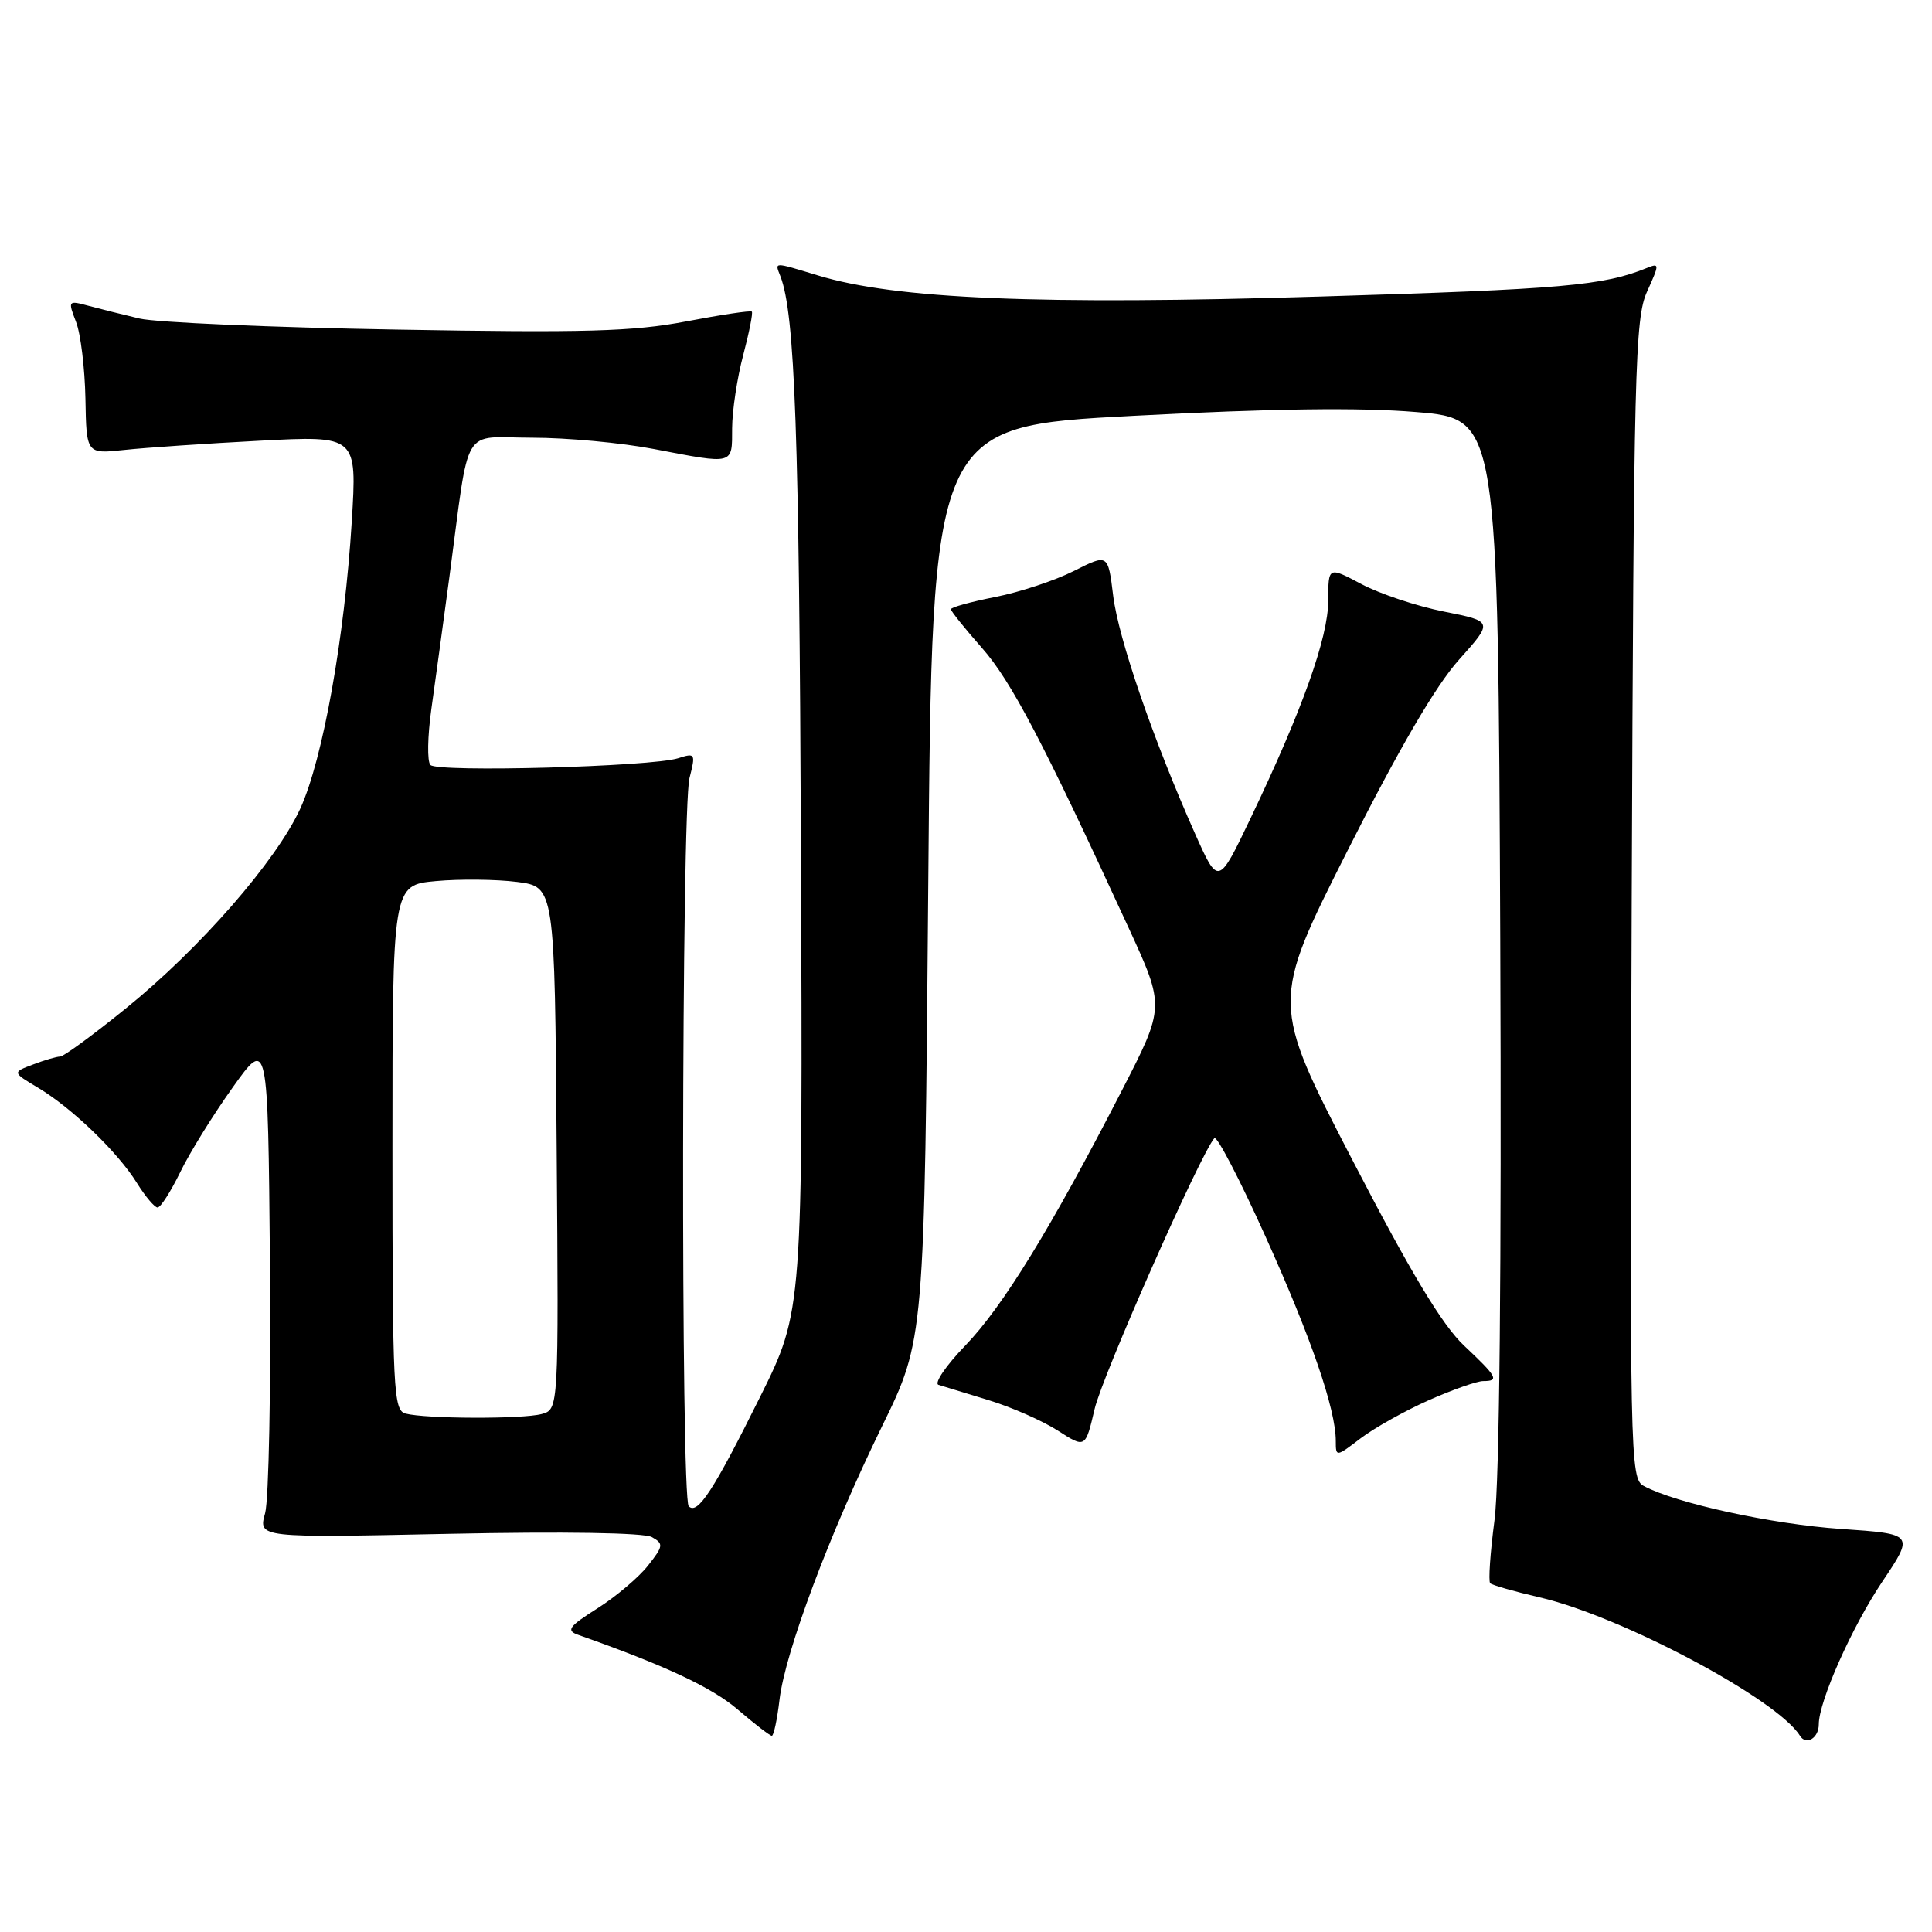 <?xml version="1.0" encoding="UTF-8" standalone="no"?>
<!DOCTYPE svg PUBLIC "-//W3C//DTD SVG 1.1//EN" "http://www.w3.org/Graphics/SVG/1.1/DTD/svg11.dtd" >
<svg xmlns="http://www.w3.org/2000/svg" xmlns:xlink="http://www.w3.org/1999/xlink" version="1.1" viewBox="0 0 256 256">
 <g >
 <path fill="currentColor"
d=" M 241.00 228.48 C 241.00 225.45 245.40 215.55 249.42 209.57 C 253.65 203.26 253.65 203.26 243.91 202.59 C 234.80 201.96 222.10 199.20 217.81 196.90 C 215.99 195.92 215.94 193.47 216.21 119.20 C 216.48 48.79 216.64 42.18 218.24 38.65 C 219.90 34.98 219.90 34.83 218.24 35.50 C 212.46 37.85 207.15 38.32 175.06 39.29 C 137.69 40.43 118.70 39.63 108.39 36.50 C 102.36 34.68 102.66 34.67 103.42 36.64 C 105.34 41.65 105.90 57.40 106.13 112.61 C 106.38 173.71 106.38 173.71 100.71 185.11 C 94.54 197.52 92.43 200.76 91.26 199.59 C 90.20 198.54 90.30 107.29 91.36 103.10 C 92.19 99.85 92.13 99.74 89.86 100.47 C 86.37 101.59 57.95 102.37 57.03 101.36 C 56.59 100.89 56.65 97.58 57.15 94.00 C 57.65 90.42 58.73 82.55 59.54 76.50 C 62.31 55.79 61.00 58.00 70.52 58.00 C 75.09 58.00 82.35 58.67 86.66 59.50 C 97.36 61.55 97.00 61.64 97.01 56.75 C 97.02 54.41 97.68 50.05 98.48 47.05 C 99.27 44.05 99.79 41.46 99.62 41.29 C 99.45 41.12 95.53 41.71 90.91 42.59 C 83.90 43.93 77.50 44.11 52.50 43.67 C 36.00 43.39 20.70 42.73 18.50 42.21 C 16.30 41.69 13.25 40.93 11.73 40.52 C 9.02 39.79 8.99 39.83 10.07 42.64 C 10.69 44.21 11.24 48.80 11.32 52.83 C 11.45 60.16 11.45 60.16 16.47 59.62 C 19.24 59.32 27.31 58.77 34.41 58.40 C 47.31 57.72 47.31 57.72 46.61 69.11 C 45.66 84.52 42.77 100.63 39.79 107.14 C 36.58 114.12 26.51 125.66 16.65 133.64 C 12.33 137.14 8.42 140.00 7.97 140.00 C 7.51 140.00 5.89 140.47 4.38 141.05 C 1.62 142.09 1.62 142.09 5.06 144.14 C 9.54 146.82 15.60 152.66 18.14 156.75 C 19.25 158.54 20.49 160.00 20.88 160.00 C 21.28 160.00 22.62 157.90 23.87 155.34 C 25.11 152.77 28.24 147.72 30.82 144.11 C 35.50 137.54 35.50 137.54 35.77 167.39 C 35.91 183.80 35.62 198.70 35.13 200.50 C 34.22 203.77 34.22 203.77 59.44 203.24 C 74.71 202.92 85.34 203.09 86.37 203.67 C 87.95 204.55 87.91 204.85 85.86 207.45 C 84.64 209.00 81.63 211.55 79.17 213.11 C 75.36 215.52 74.98 216.05 76.60 216.62 C 88.09 220.67 94.32 223.58 97.74 226.51 C 99.98 228.43 102.02 230.00 102.27 230.00 C 102.52 230.00 102.98 227.85 103.29 225.22 C 104.04 218.89 109.91 203.23 116.87 189.00 C 122.50 177.50 122.50 177.50 123.00 117.00 C 123.50 56.50 123.50 56.50 150.17 55.10 C 168.54 54.13 180.22 53.97 187.67 54.60 C 198.50 55.50 198.50 55.50 198.79 124.50 C 198.97 168.07 198.69 196.42 198.03 201.42 C 197.46 205.77 197.20 209.54 197.46 209.79 C 197.71 210.04 200.66 210.88 204.01 211.66 C 214.82 214.15 235.50 225.15 238.50 229.99 C 239.32 231.33 241.00 230.31 241.00 228.48 Z  M 189.33 185.53 C 192.48 184.14 195.72 183.00 196.53 183.00 C 198.70 183.00 198.40 182.45 193.98 178.29 C 191.09 175.56 186.95 168.67 179.18 153.67 C 168.40 132.84 168.40 132.84 178.58 112.67 C 185.41 99.13 190.26 90.83 193.32 87.42 C 197.87 82.34 197.87 82.34 191.35 81.04 C 187.76 80.33 182.84 78.69 180.41 77.40 C 176.00 75.06 176.00 75.06 176.00 79.56 C 176.00 84.46 172.58 94.05 165.70 108.44 C 161.43 117.37 161.43 117.37 158.34 110.44 C 152.81 98.02 148.20 84.62 147.50 78.93 C 146.82 73.37 146.82 73.37 142.29 75.66 C 139.81 76.91 135.12 78.47 131.89 79.10 C 128.65 79.74 126.00 80.47 126.00 80.73 C 126.00 80.98 127.85 83.29 130.11 85.85 C 133.98 90.23 138.19 98.26 149.55 122.95 C 154.36 133.40 154.36 133.40 148.64 144.52 C 139.28 162.71 132.88 173.14 127.91 178.29 C 125.33 180.96 123.74 183.31 124.36 183.50 C 124.99 183.69 127.97 184.60 131.00 185.53 C 134.03 186.45 138.15 188.27 140.16 189.56 C 143.82 191.91 143.82 191.91 145.04 186.71 C 146.05 182.34 159.03 152.98 160.91 150.81 C 161.23 150.43 164.28 156.28 167.67 163.81 C 173.75 177.29 177.00 186.74 177.00 190.95 C 177.00 193.08 177.04 193.07 180.30 190.58 C 182.12 189.20 186.18 186.93 189.33 185.53 Z  M 53.75 187.31 C 52.13 186.89 52.00 184.36 52.00 152.07 C 52.00 117.28 52.00 117.28 57.75 116.75 C 60.91 116.46 65.75 116.51 68.50 116.86 C 73.50 117.50 73.50 117.50 73.76 152.13 C 74.03 186.76 74.03 186.76 71.76 187.37 C 69.21 188.05 56.43 188.01 53.75 187.31 Z "/>
</g>
</svg>